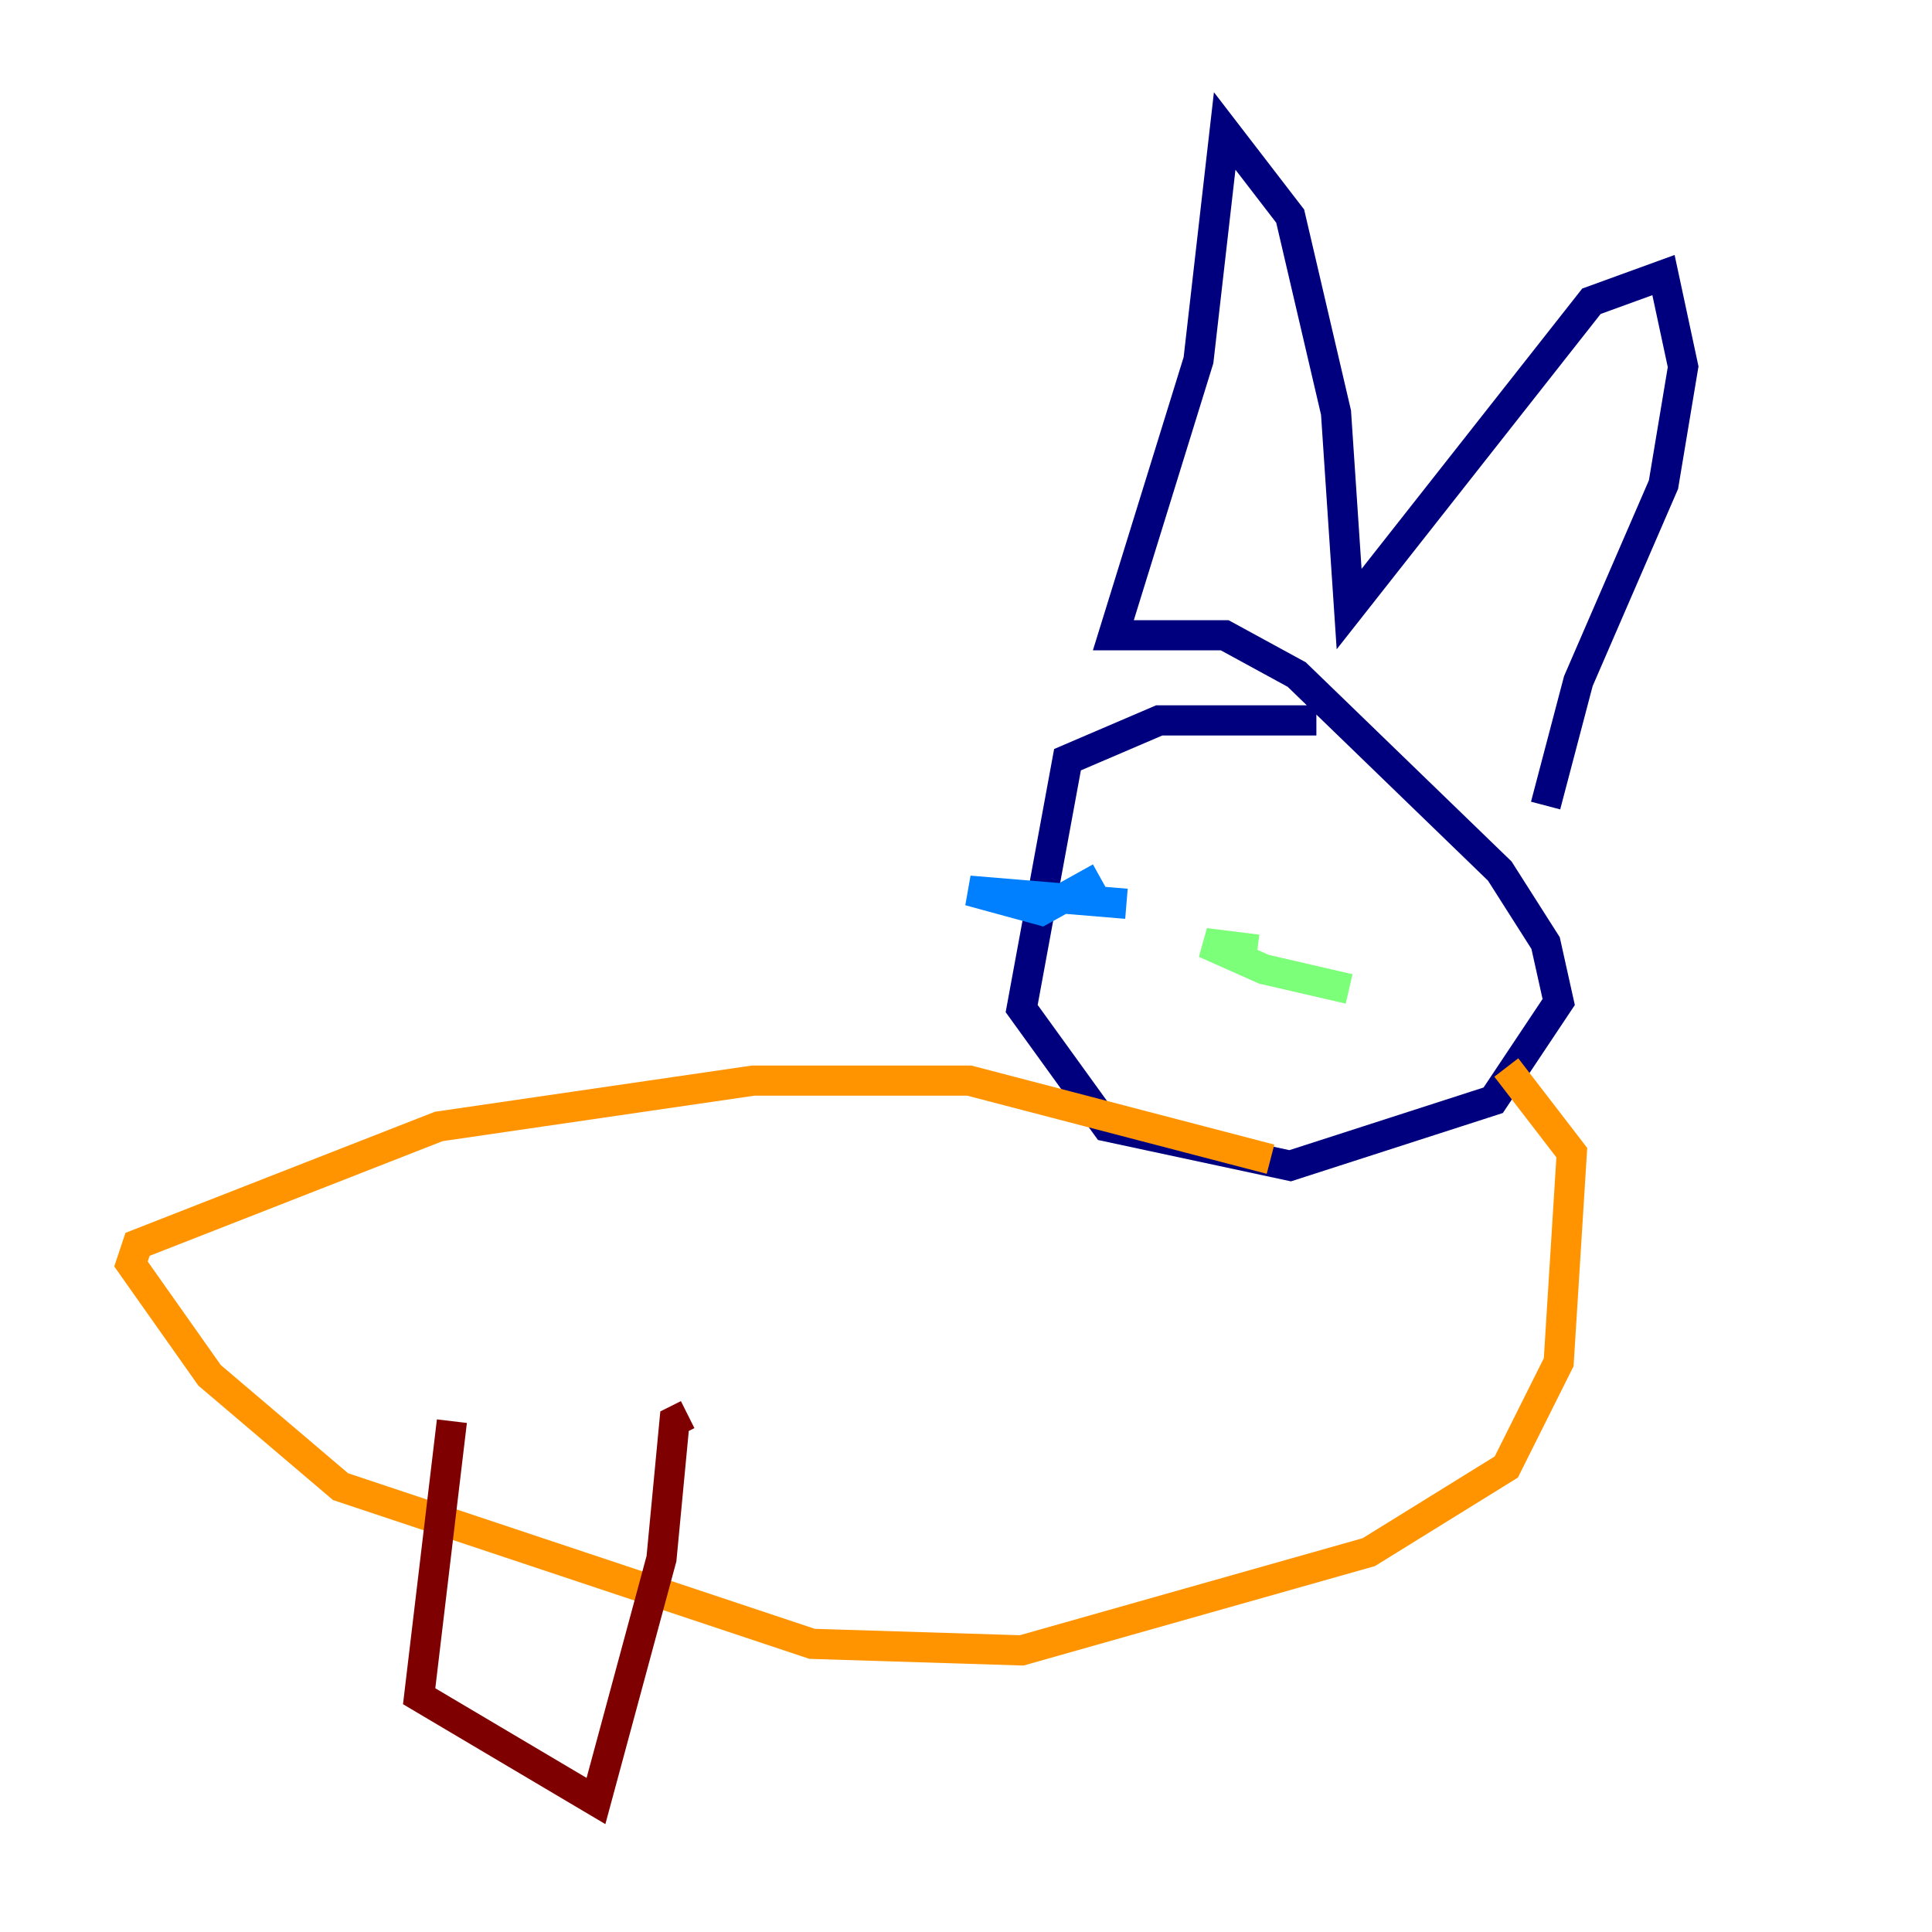 <?xml version="1.0" encoding="utf-8" ?>
<svg baseProfile="tiny" height="128" version="1.2" viewBox="0,0,128,128" width="128" xmlns="http://www.w3.org/2000/svg" xmlns:ev="http://www.w3.org/2001/xml-events" xmlns:xlink="http://www.w3.org/1999/xlink"><defs /><polyline fill="none" points="87.214,47.729 76.8,47.729 70.725,50.332 67.688,66.82 73.329,74.63 85.478,77.234 98.929,72.895 103.268,66.386 102.4,62.481 99.363,57.709 85.912,44.691 81.139,42.088 73.763,42.088 79.403,23.864 81.139,8.678 85.478,14.319 88.515,27.336 89.383,40.352 105.437,19.959 110.21,18.224 111.512,24.298 110.21,32.108 104.57,45.125 102.4,53.37" stroke="#00007f" stroke-width="2" /><polyline fill="none" points="74.63,59.878 64.217,59.01 68.99,60.312 72.895,58.142" stroke="#0080ff" stroke-width="2" /><polyline fill="none" points="83.308,62.915 79.837,62.481 83.742,64.217 89.383,65.519" stroke="#7cff79" stroke-width="2" /><polyline fill="none" points="84.176,76.8 64.217,71.593 49.898,71.593 29.071,74.63 9.112,82.441 8.678,83.742 13.885,91.119 22.563,98.495 53.803,108.909 67.688,109.342 90.685,102.834 99.797,97.193 103.268,90.251 104.136,76.366 99.797,70.725" stroke="#ff9400" stroke-width="2" /><polyline fill="none" points="29.939,94.156 27.77,112.38 39.485,119.322 43.824,103.268 44.691,94.156 45.559,93.722" stroke="#7f0000" stroke-width="2" /></svg>